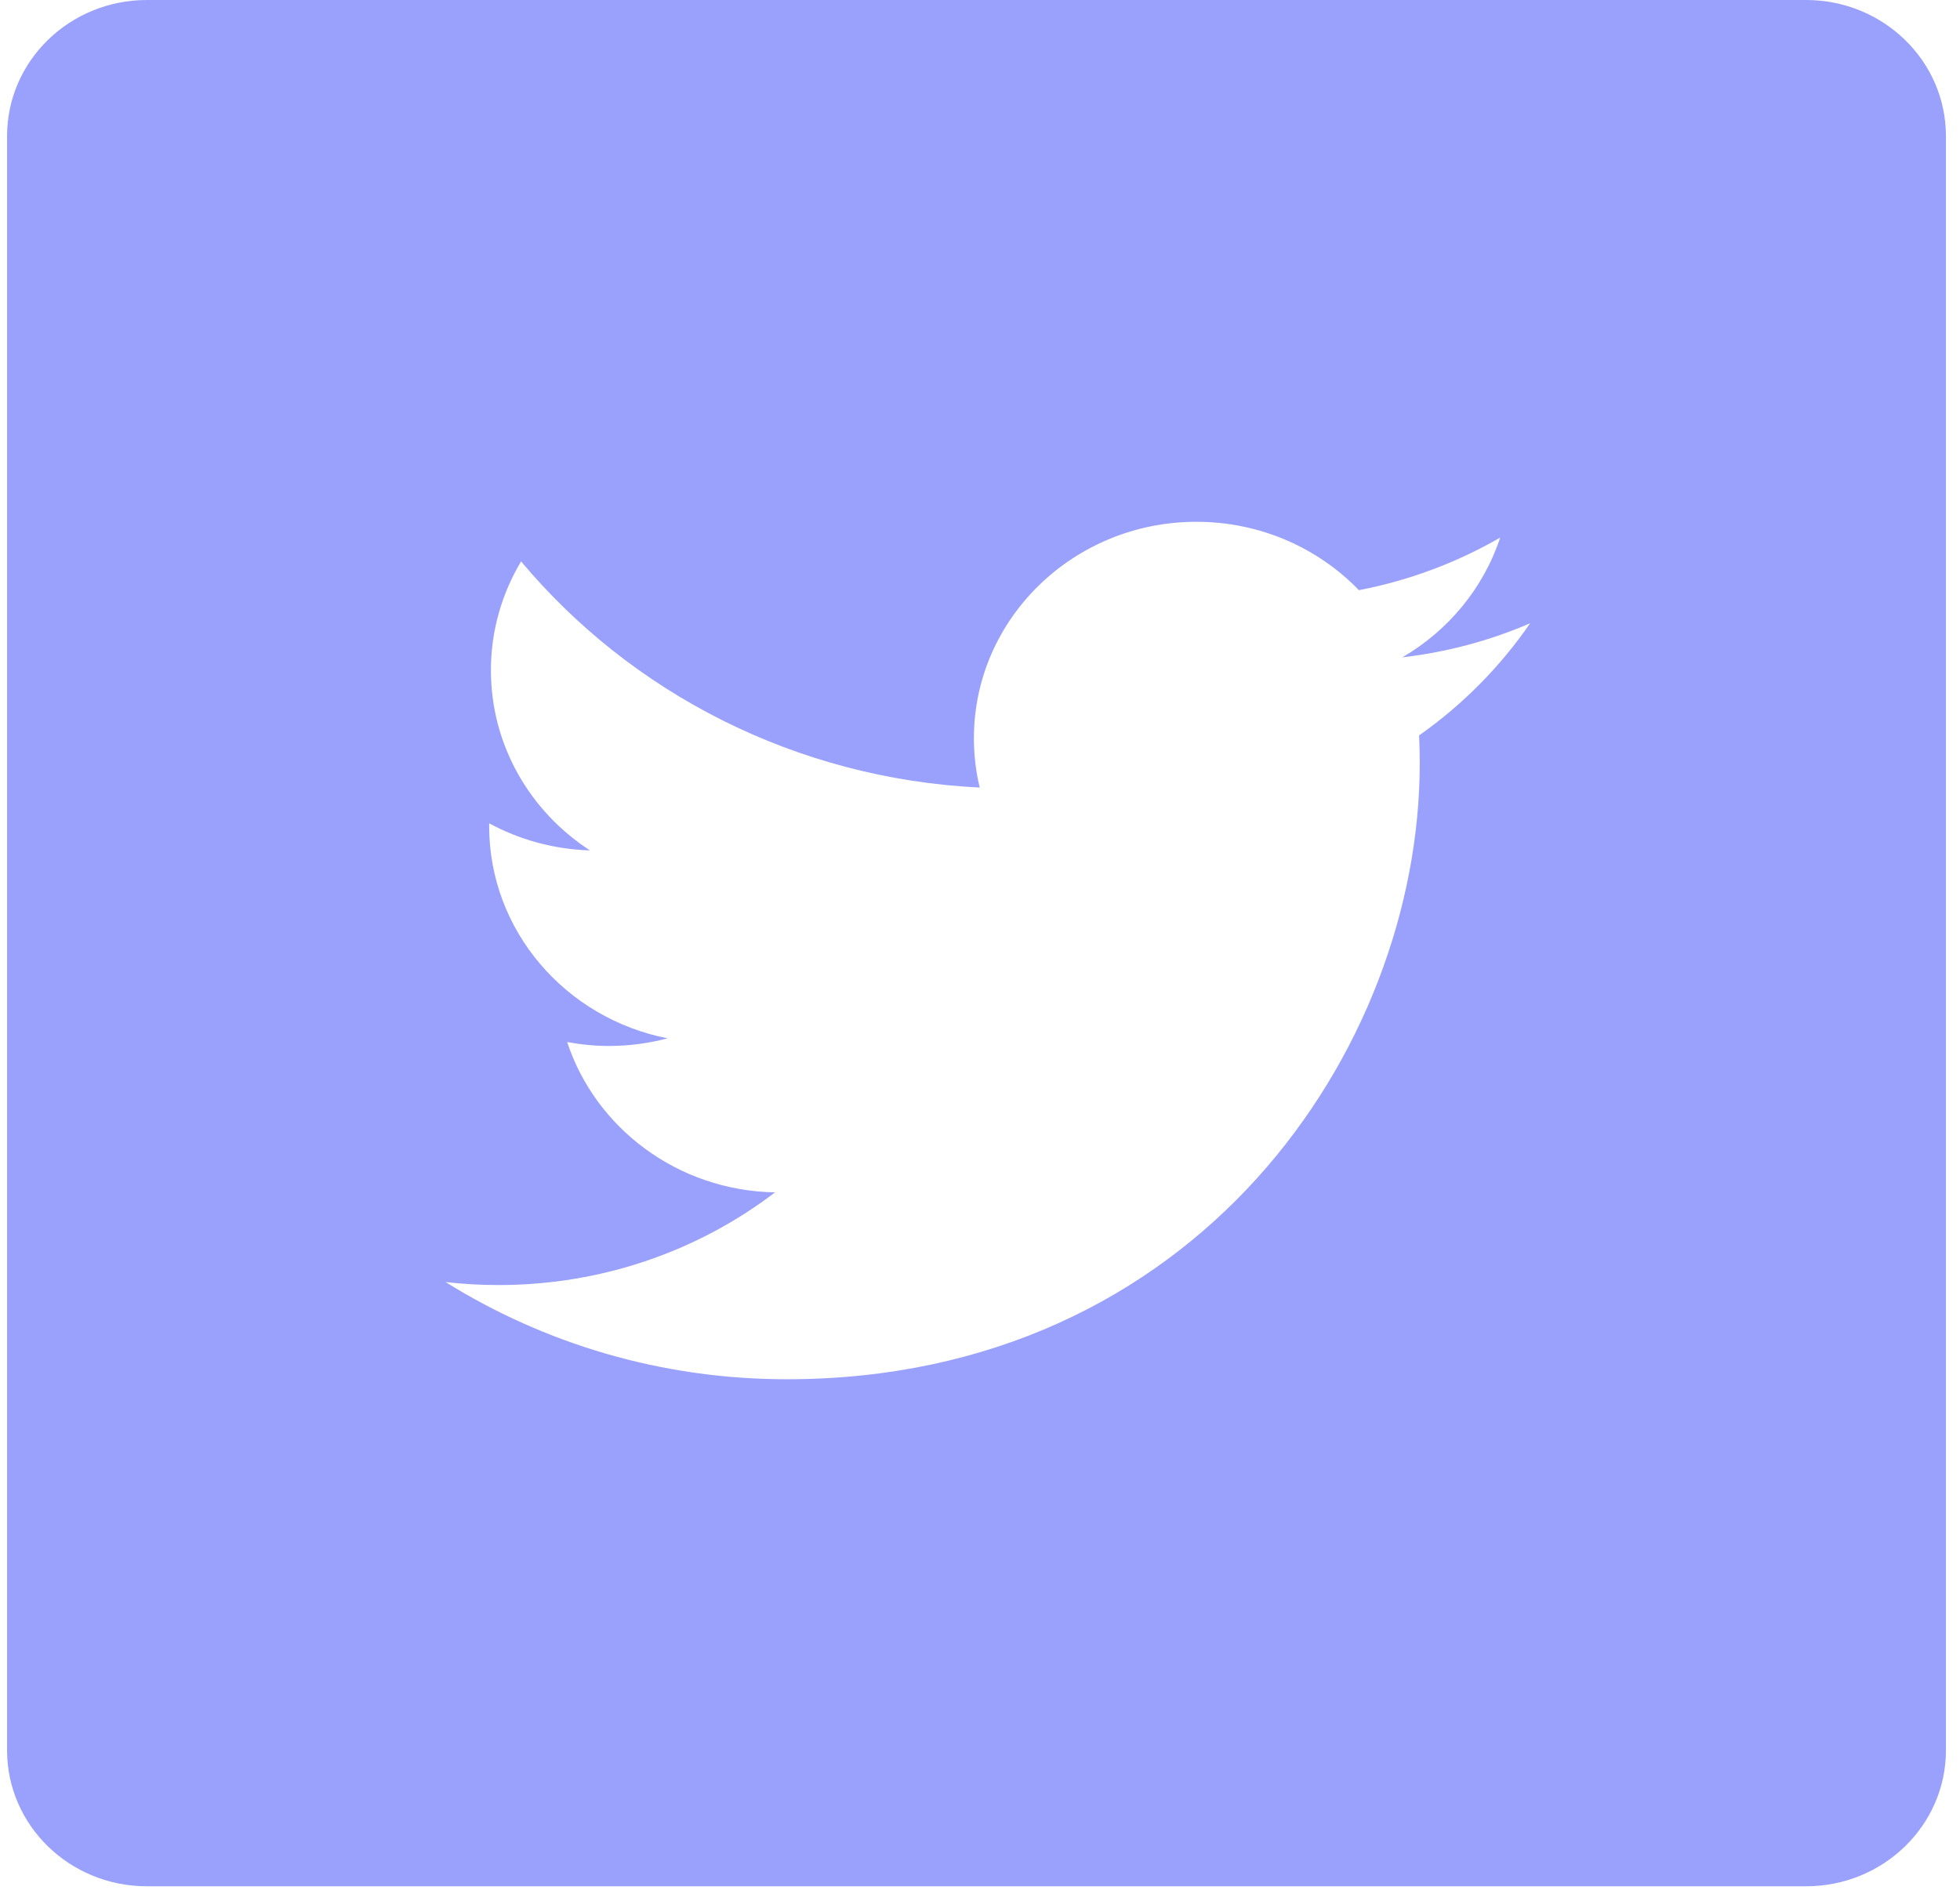 <svg width="28" height="27" viewBox="0 0 28 27" fill="none" xmlns="http://www.w3.org/2000/svg">
<path d="M25.801 0H2.098C0.995 0 0.101 0.87 0.101 1.944V25.007C0.101 26.08 0.995 26.95 2.098 26.95H25.801C26.904 26.95 27.799 26.08 27.799 25.007V1.944C27.799 0.87 26.904 0 25.801 0V0ZM20.273 10.507C20.279 10.639 20.282 10.772 20.282 10.906C20.282 14.993 17.085 19.706 11.238 19.706H11.238H11.238C9.443 19.706 7.772 19.194 6.365 18.317C6.614 18.346 6.867 18.36 7.124 18.36C8.613 18.36 9.984 17.866 11.072 17.036C9.68 17.011 8.507 16.117 8.102 14.888C8.296 14.924 8.495 14.944 8.699 14.944C8.99 14.944 9.271 14.905 9.538 14.835C8.083 14.551 6.988 13.3 6.988 11.803C6.988 11.789 6.988 11.776 6.988 11.763C7.416 11.995 7.906 12.134 8.428 12.15C7.574 11.596 7.013 10.649 7.013 9.576C7.013 9.009 7.171 8.478 7.444 8.021C9.011 9.892 11.354 11.123 13.996 11.252C13.941 11.026 13.913 10.79 13.913 10.547C13.913 8.84 15.337 7.455 17.092 7.455C18.007 7.455 18.832 7.831 19.413 8.432C20.137 8.293 20.817 8.035 21.431 7.681C21.193 8.403 20.69 9.009 20.033 9.392C20.676 9.317 21.289 9.151 21.859 8.905C21.433 9.525 20.894 10.07 20.273 10.507Z" fill="#707BFA" fill-opacity="0.71"/>
</svg>
